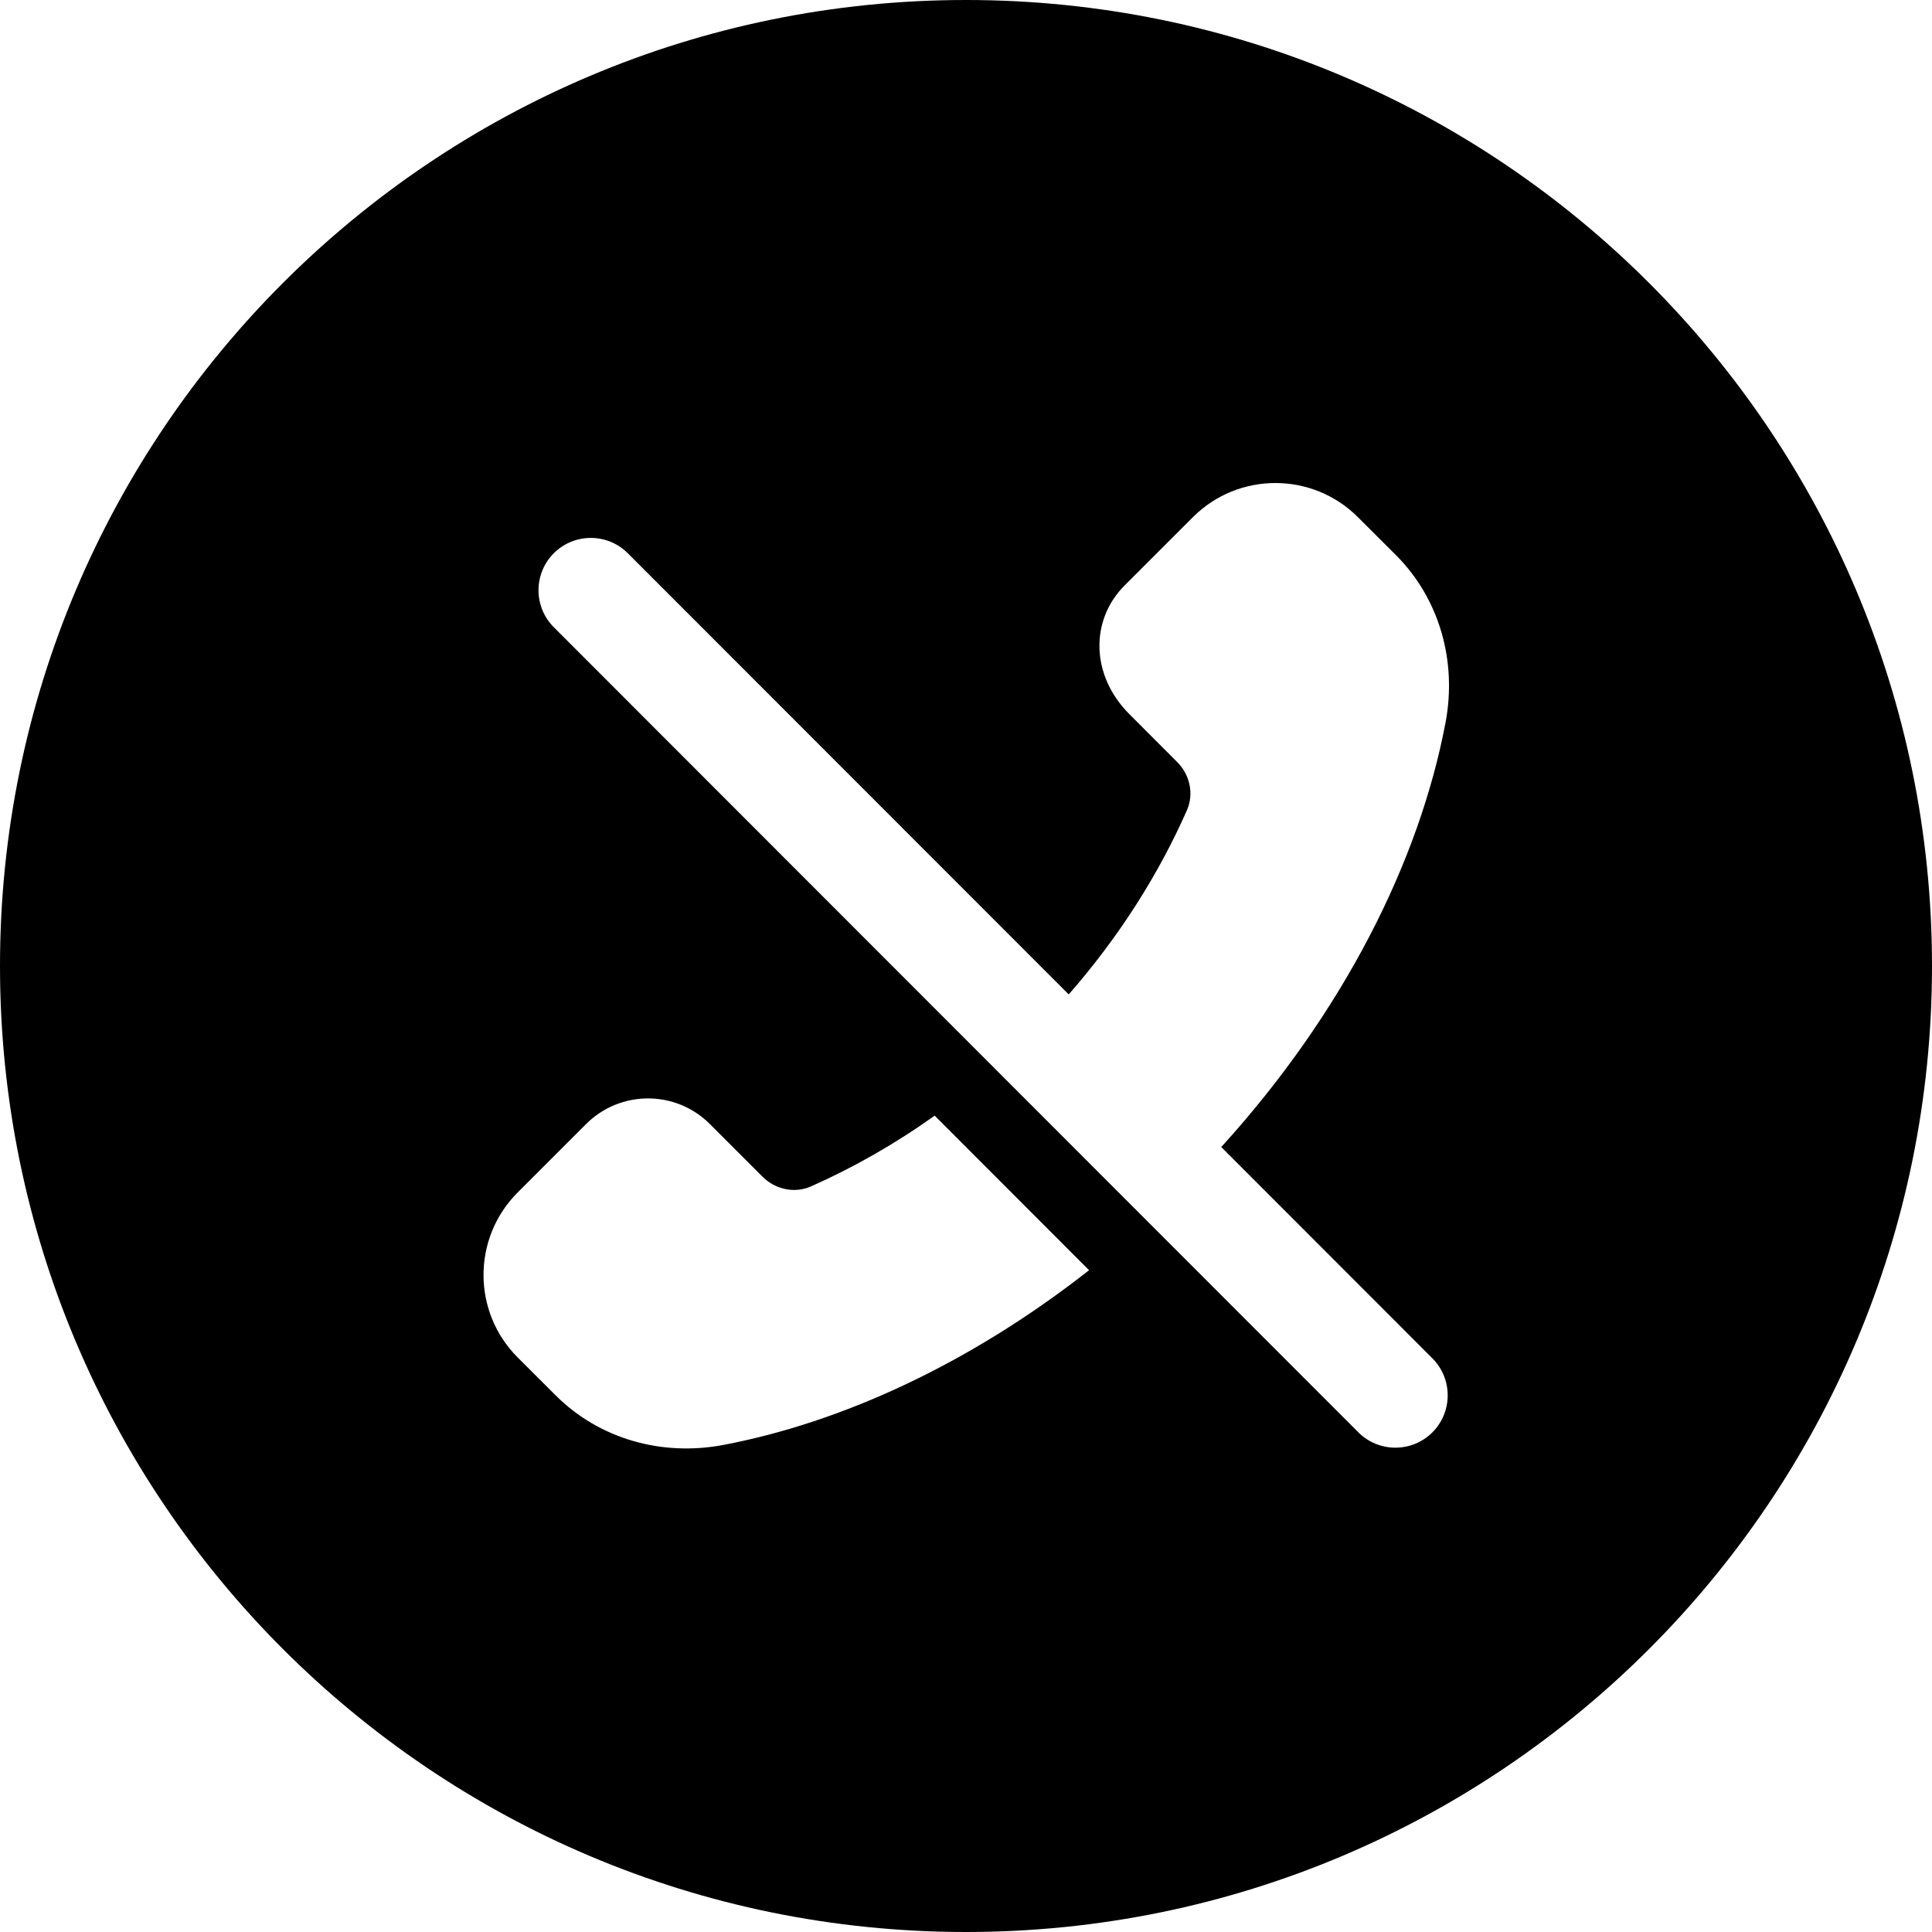 <svg width="24" height="24" viewBox="0 0 24 24" fill="none" xmlns="http://www.w3.org/2000/svg">
<path d="M12 0C5.373 0 0 5.373 0 12C0 18.627 5.373 24 12 24C18.627 24 24 18.627 24 12C24 5.373 18.627 0 12 0ZM13.276 12.353C13.907 11.632 14.397 10.853 14.744 10.066C14.834 9.862 14.781 9.624 14.624 9.467L14.031 8.873C13.544 8.387 13.544 7.699 13.969 7.274L14.819 6.424C15.385 5.859 16.302 5.859 16.868 6.424L17.341 6.896C17.878 7.433 18.102 8.208 17.957 8.976C17.63 10.705 16.684 12.584 15.171 14.249L17.794 16.874C18.047 17.128 18.047 17.539 17.794 17.793C17.54 18.047 17.128 18.047 16.874 17.793L6.88 7.792C6.626 7.538 6.626 7.126 6.88 6.872C7.134 6.619 7.546 6.619 7.799 6.873L13.276 12.353ZM8.983 17.95C8.215 18.095 7.44 17.871 6.903 17.334L6.431 16.863C5.865 16.297 5.865 15.379 6.431 14.813L7.281 13.963C7.706 13.539 8.394 13.539 8.818 13.963L9.473 14.618C9.63 14.775 9.868 14.828 10.072 14.739C10.594 14.508 11.111 14.215 11.611 13.859L13.529 15.779C12.056 16.935 10.464 17.67 8.983 17.95Z" fill="black"/>
</svg>
